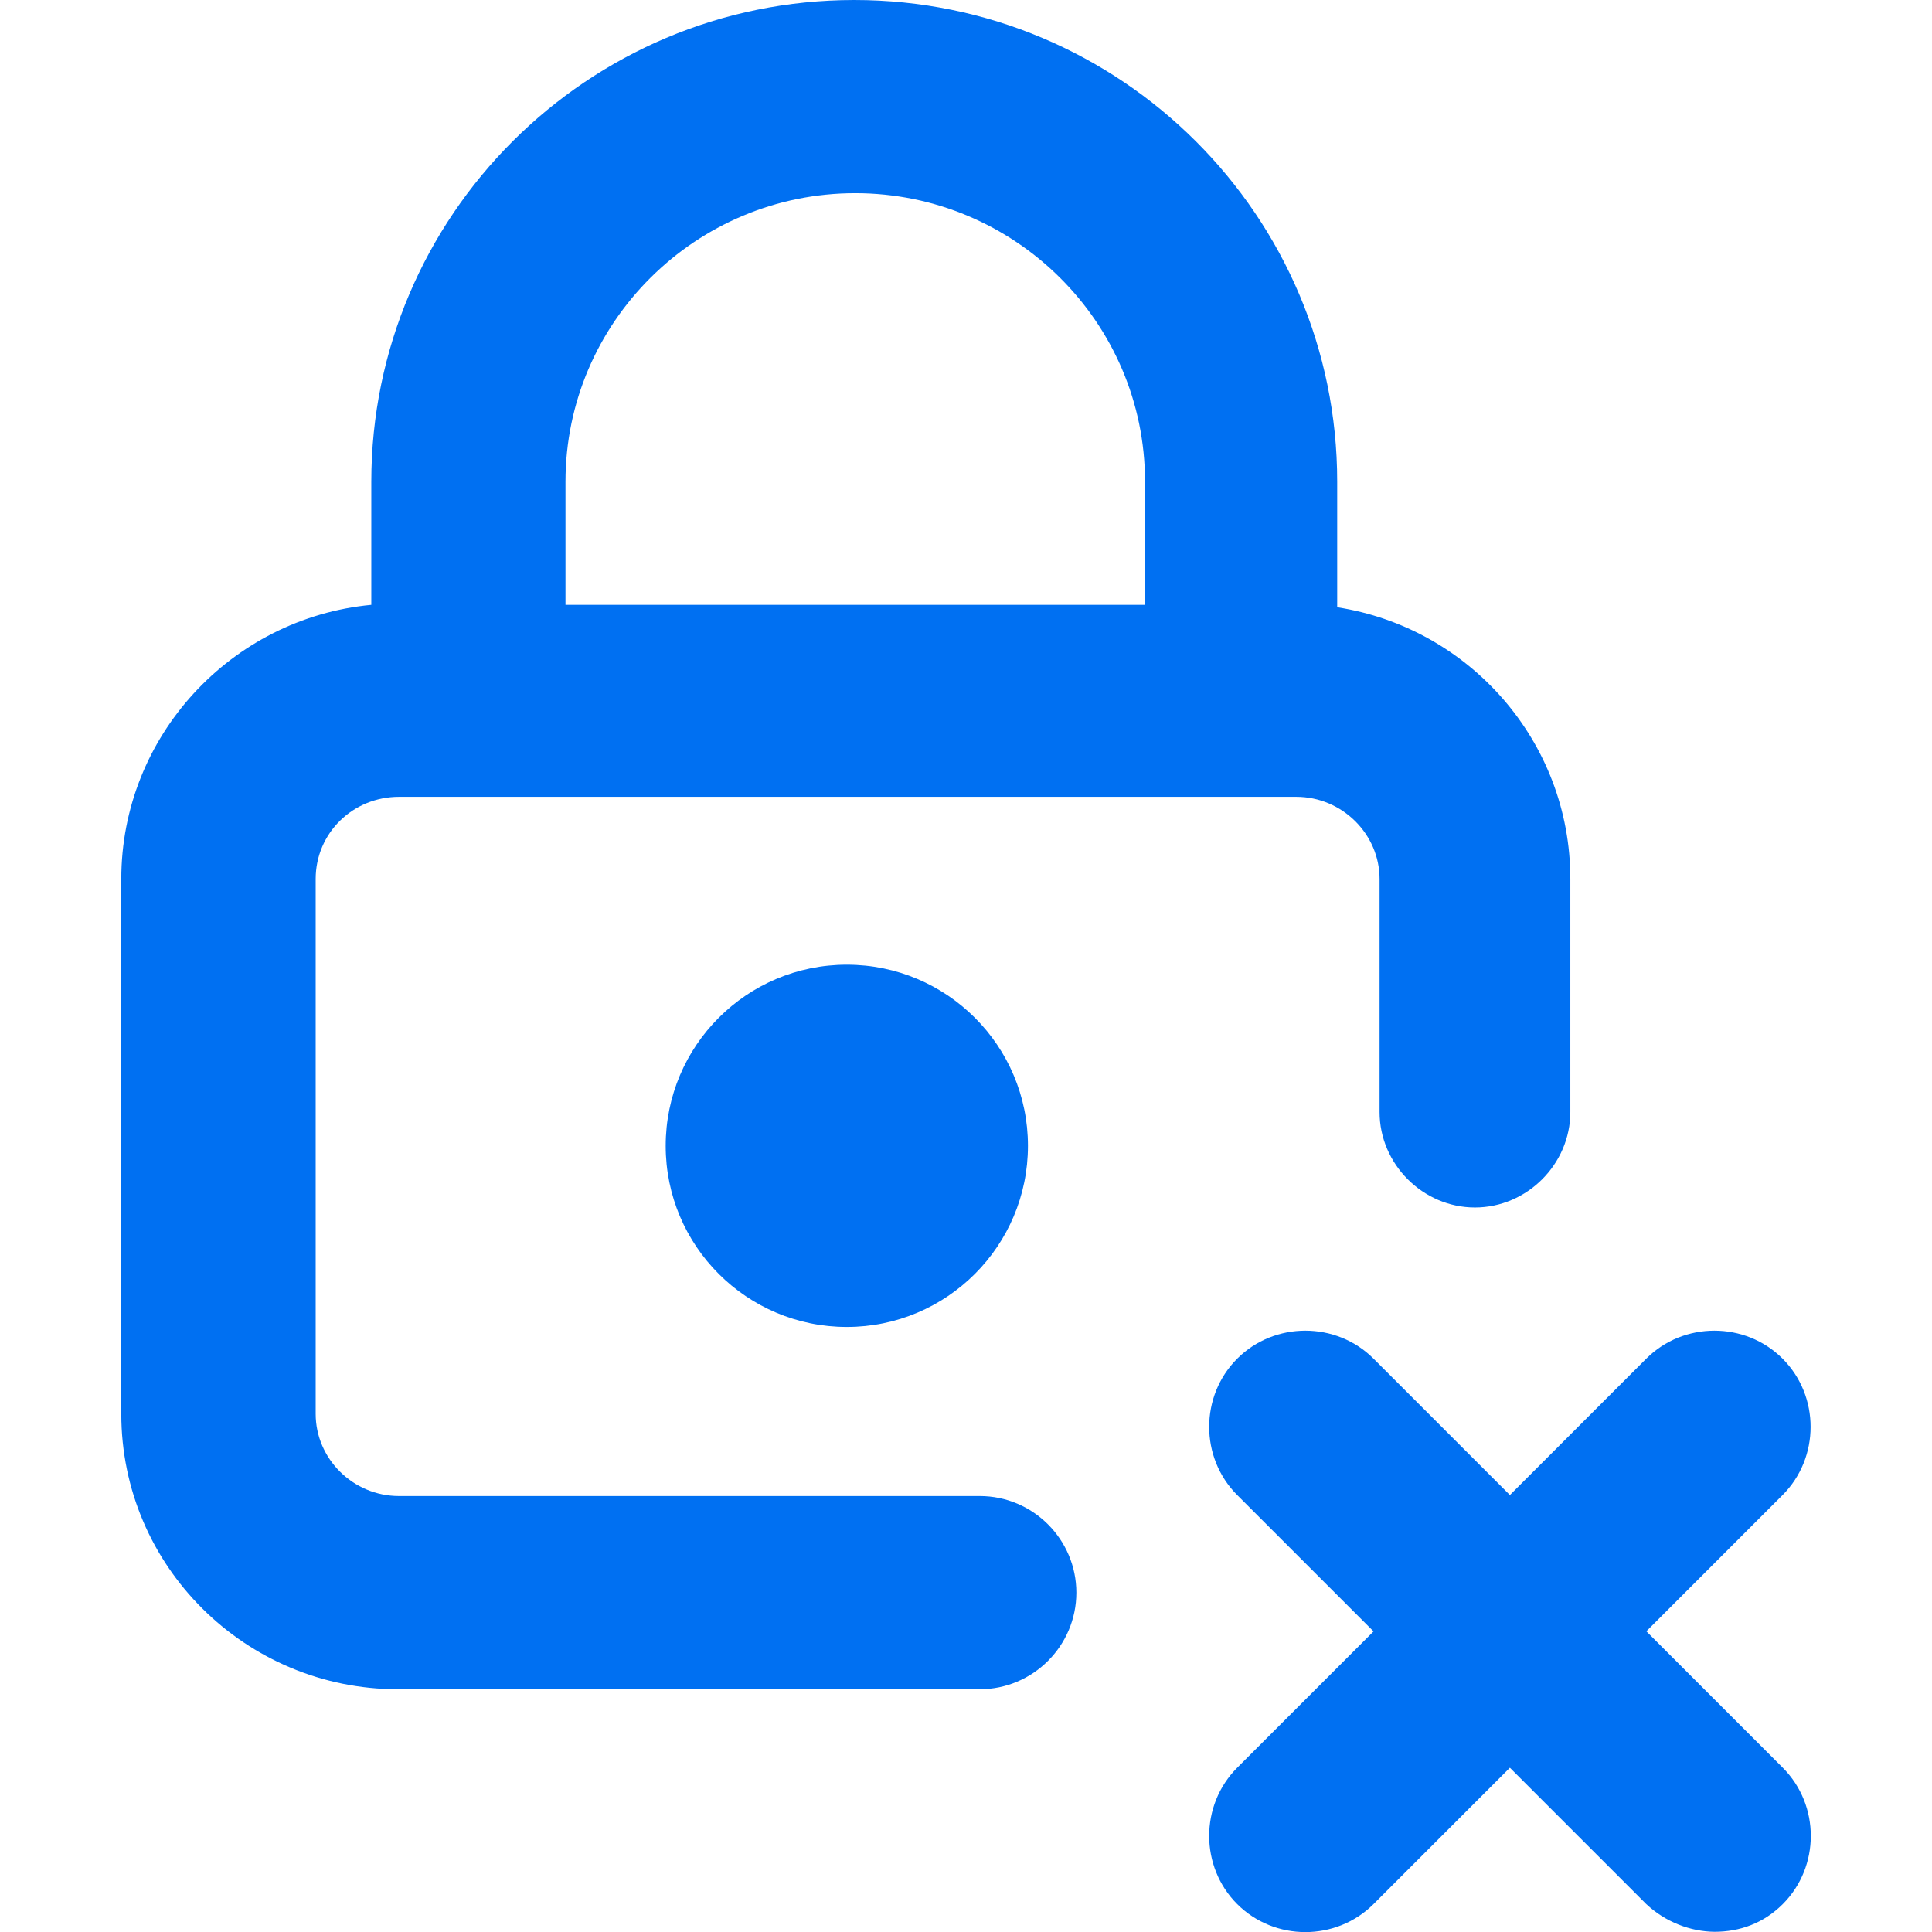 <?xml version="1.0" encoding="UTF-8"?>
<svg id="Layer_2" data-name="Layer 2" xmlns="http://www.w3.org/2000/svg" viewBox="0 0 96.21 96.22">
  <defs>
    <style>
      .cls-1, .cls-2 {
        fill: #0070f2;
      }

      .cls-2 {
        opacity: 0;
      }
    </style>
  </defs>
  <g id="Icons_16px" data-name="Icons 16px">
    <g id="security-warning">
      <rect class="cls-2" y="0" width="96.21" height="96.21"/>
      <g>
        <circle class="cls-1" cx="42.17" cy="57.06" r="9.02"/>
        <path class="cls-1" d="M48.79,74.5h-28.92c-2.29,0-4.15-1.86-4.15-4.09v-26.64c0-2.29,1.86-4.09,4.15-4.09h44.68c2.29,0,4.15,1.86,4.15,4.09v11.61c0,2.59,2.16,4.75,4.75,4.75s4.75-2.16,4.75-4.75v-11.61c0-6.86-5.05-12.51-11.61-13.53v-6.25c0-13.23-10.76-23.99-24.05-23.99s-24.05,10.76-24.05,23.99v6.13c-6.98.66-12.45,6.55-12.45,13.65v26.64c0,7.58,6.19,13.71,13.77,13.71h28.98c2.65,0,4.81-2.16,4.81-4.81s-2.16-4.81-4.81-4.81ZM28.16,23.99c0-7.94,6.49-14.37,14.43-14.37s14.43,6.43,14.43,14.37v6.13h-28.86v-6.13Z"/>
        <path class="cls-1" d="M81.98,81.24l6.79-6.79c1.86-1.86,1.86-4.93,0-6.79-1.86-1.86-4.93-1.86-6.79,0l-6.79,6.79-6.79-6.79c-1.86-1.86-4.93-1.86-6.79,0-1.86,1.86-1.86,4.93,0,6.79l6.79,6.79-6.79,6.79c-1.86,1.86-1.86,4.93,0,6.79,1.86,1.86,4.93,1.86,6.79,0l6.79-6.79,6.79,6.79c.95.89,2.2,1.37,3.4,1.38,1.25,0,2.44-.42,3.4-1.38,1.86-1.86,1.86-4.93,0-6.79l-6.79-6.79Z"/>
        <path class="cls-1" d="M85.41,96.21s-.02,0-.03,0c-.01,0-.02,0-.03,0h.06Z"/>
      </g>
    </g>
  </g>
</svg>